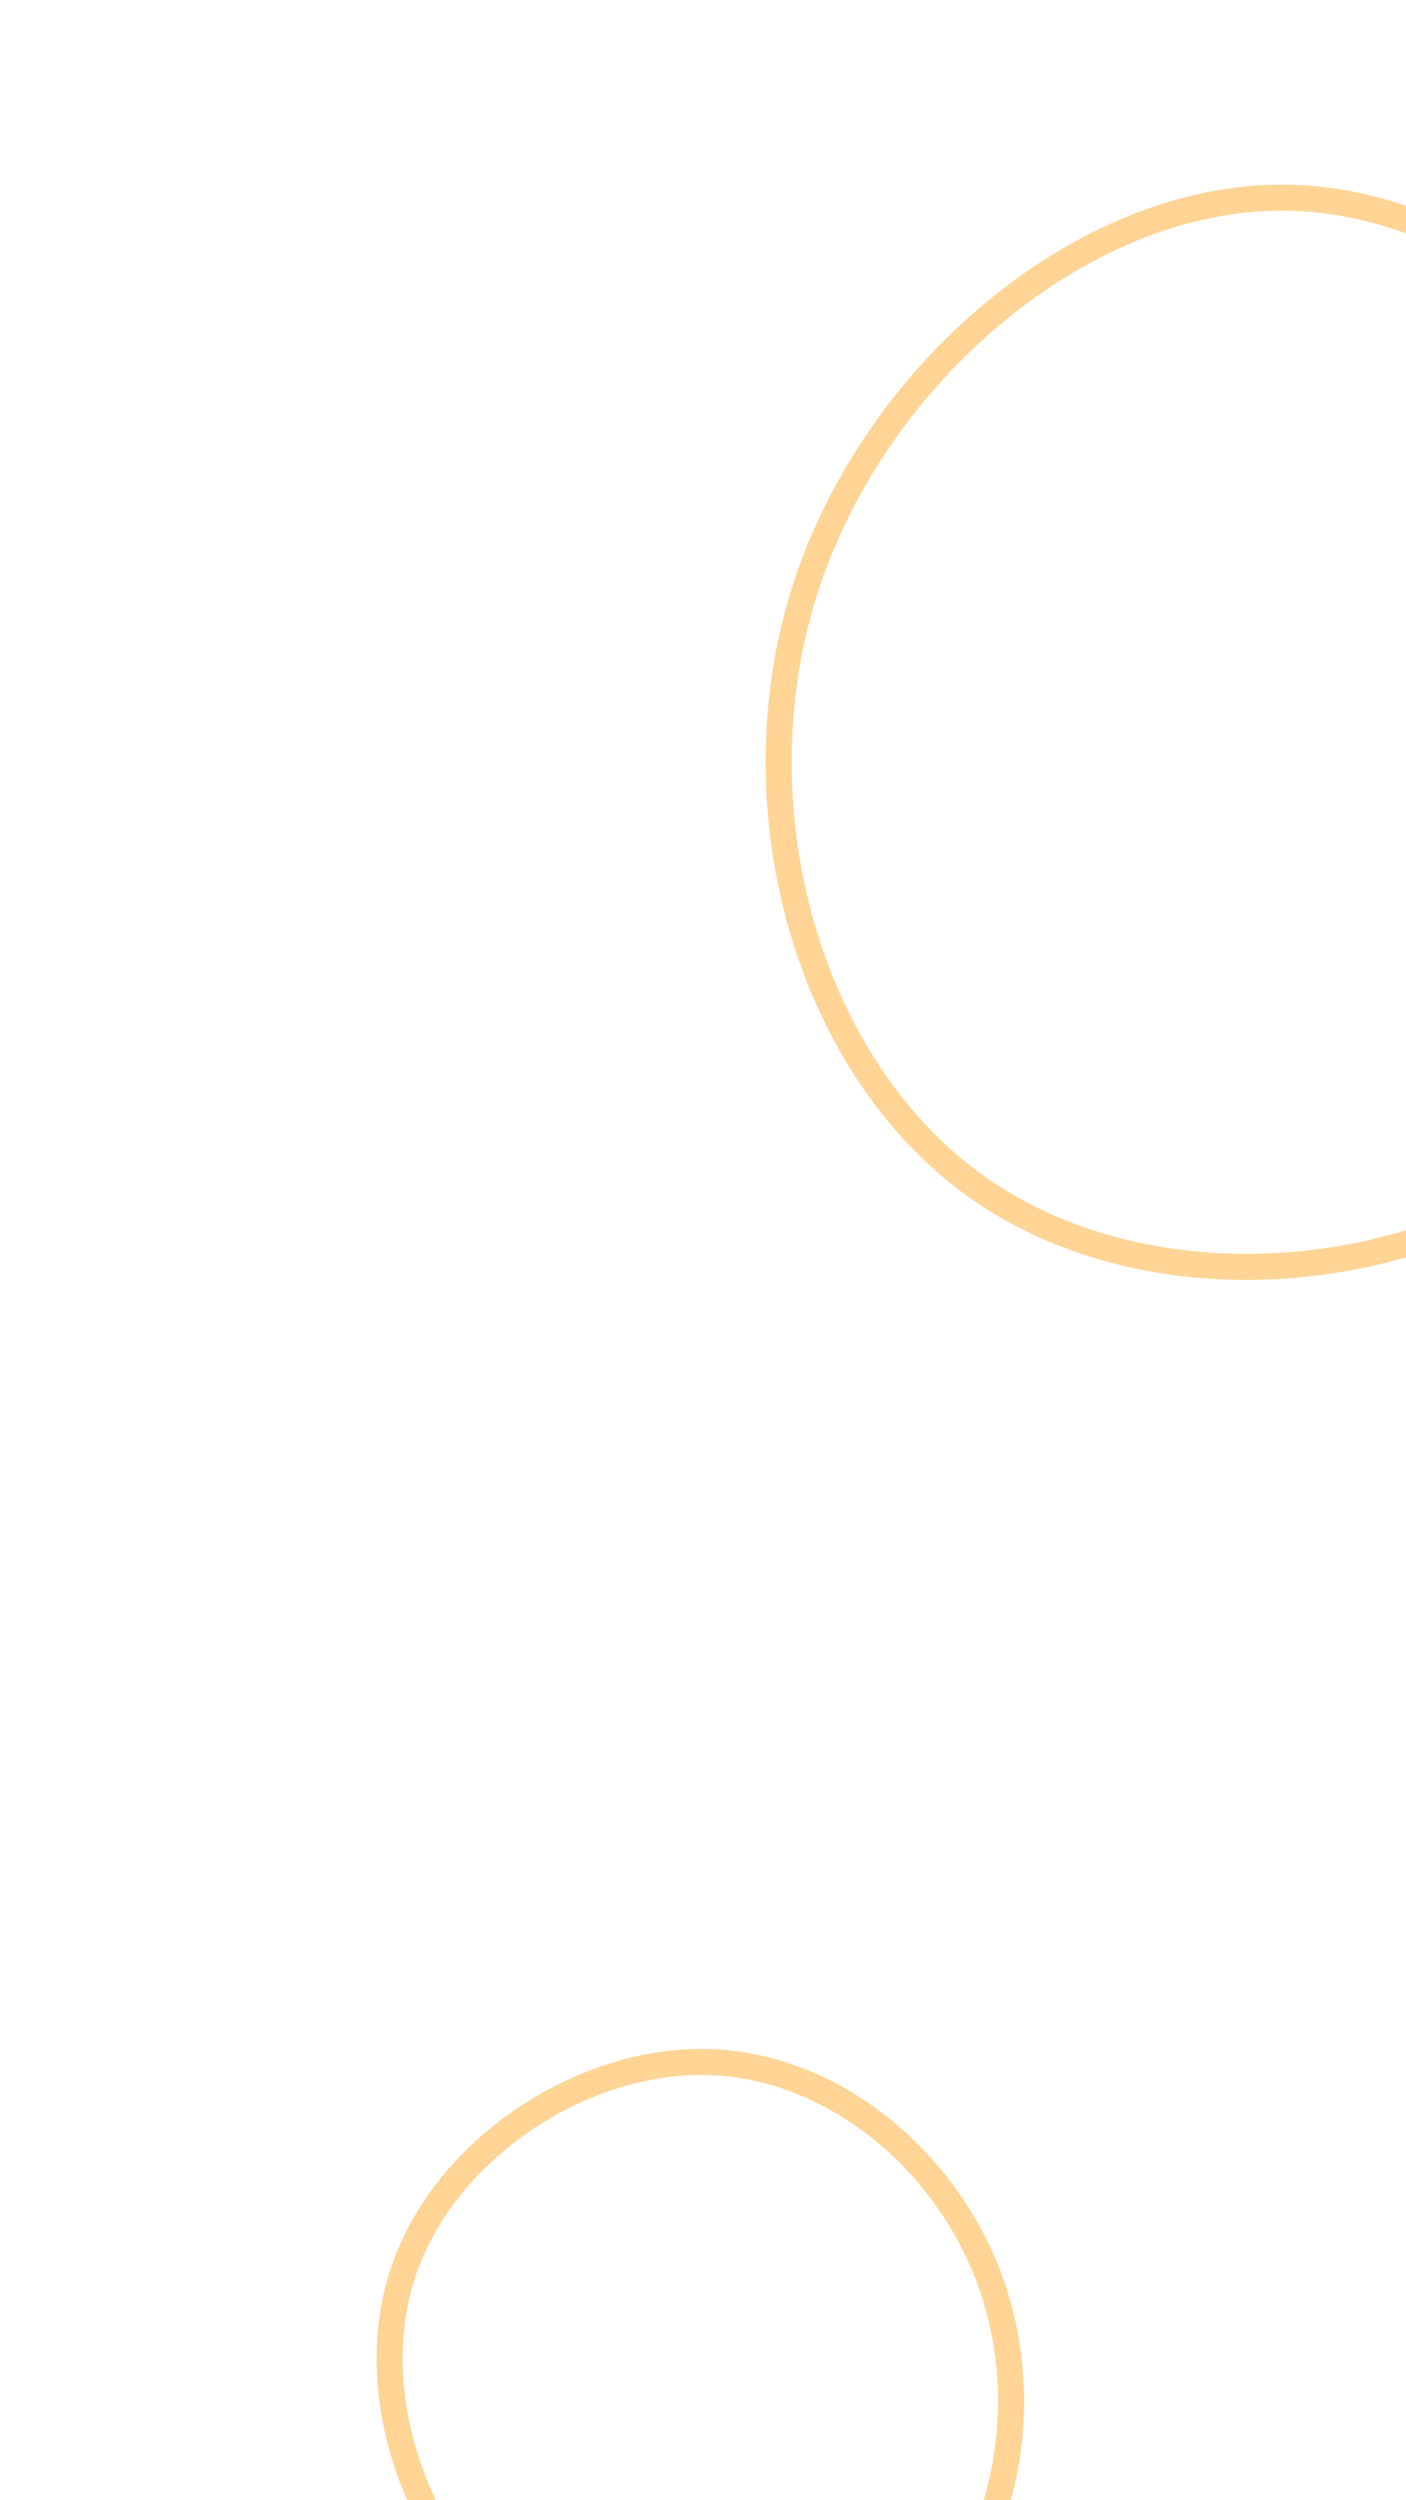 <svg id="visual" viewBox="0 0 1080 1920" width="1080" height="1920" xmlns="http://www.w3.org/2000/svg" xmlns:xlink="http://www.w3.org/1999/xlink" version="1.1"><g><g transform="translate(992 582)"><path d="M350.3 -127.5C398 33.1 342.2 213.7 214.1 310.6C86 407.4 -114.6 420.5 -242.7 328.7C-370.9 236.8 -426.8 40 -374.3 -127.1C-321.8 -294.3 -160.9 -431.8 -4.8 -430.2C151.3 -428.7 302.5 -288.1 350.3 -127.5Z" stroke="#ffd494" fill="none" stroke-width="20"></path></g><g transform="translate(553 1824)"><path d="M209.9 -65.8C242 30.5 217.2 147.7 141.5 205.2C65.8 262.7 -60.9 260.4 -146.1 199C-231.2 137.6 -274.9 17.1 -243.6 -78.2C-212.4 -173.4 -106.2 -243.3 -8.6 -240.5C88.9 -237.7 177.8 -162.2 209.9 -65.8Z" stroke="#ffd494" fill="none" stroke-width="20"></path></g></g></svg>